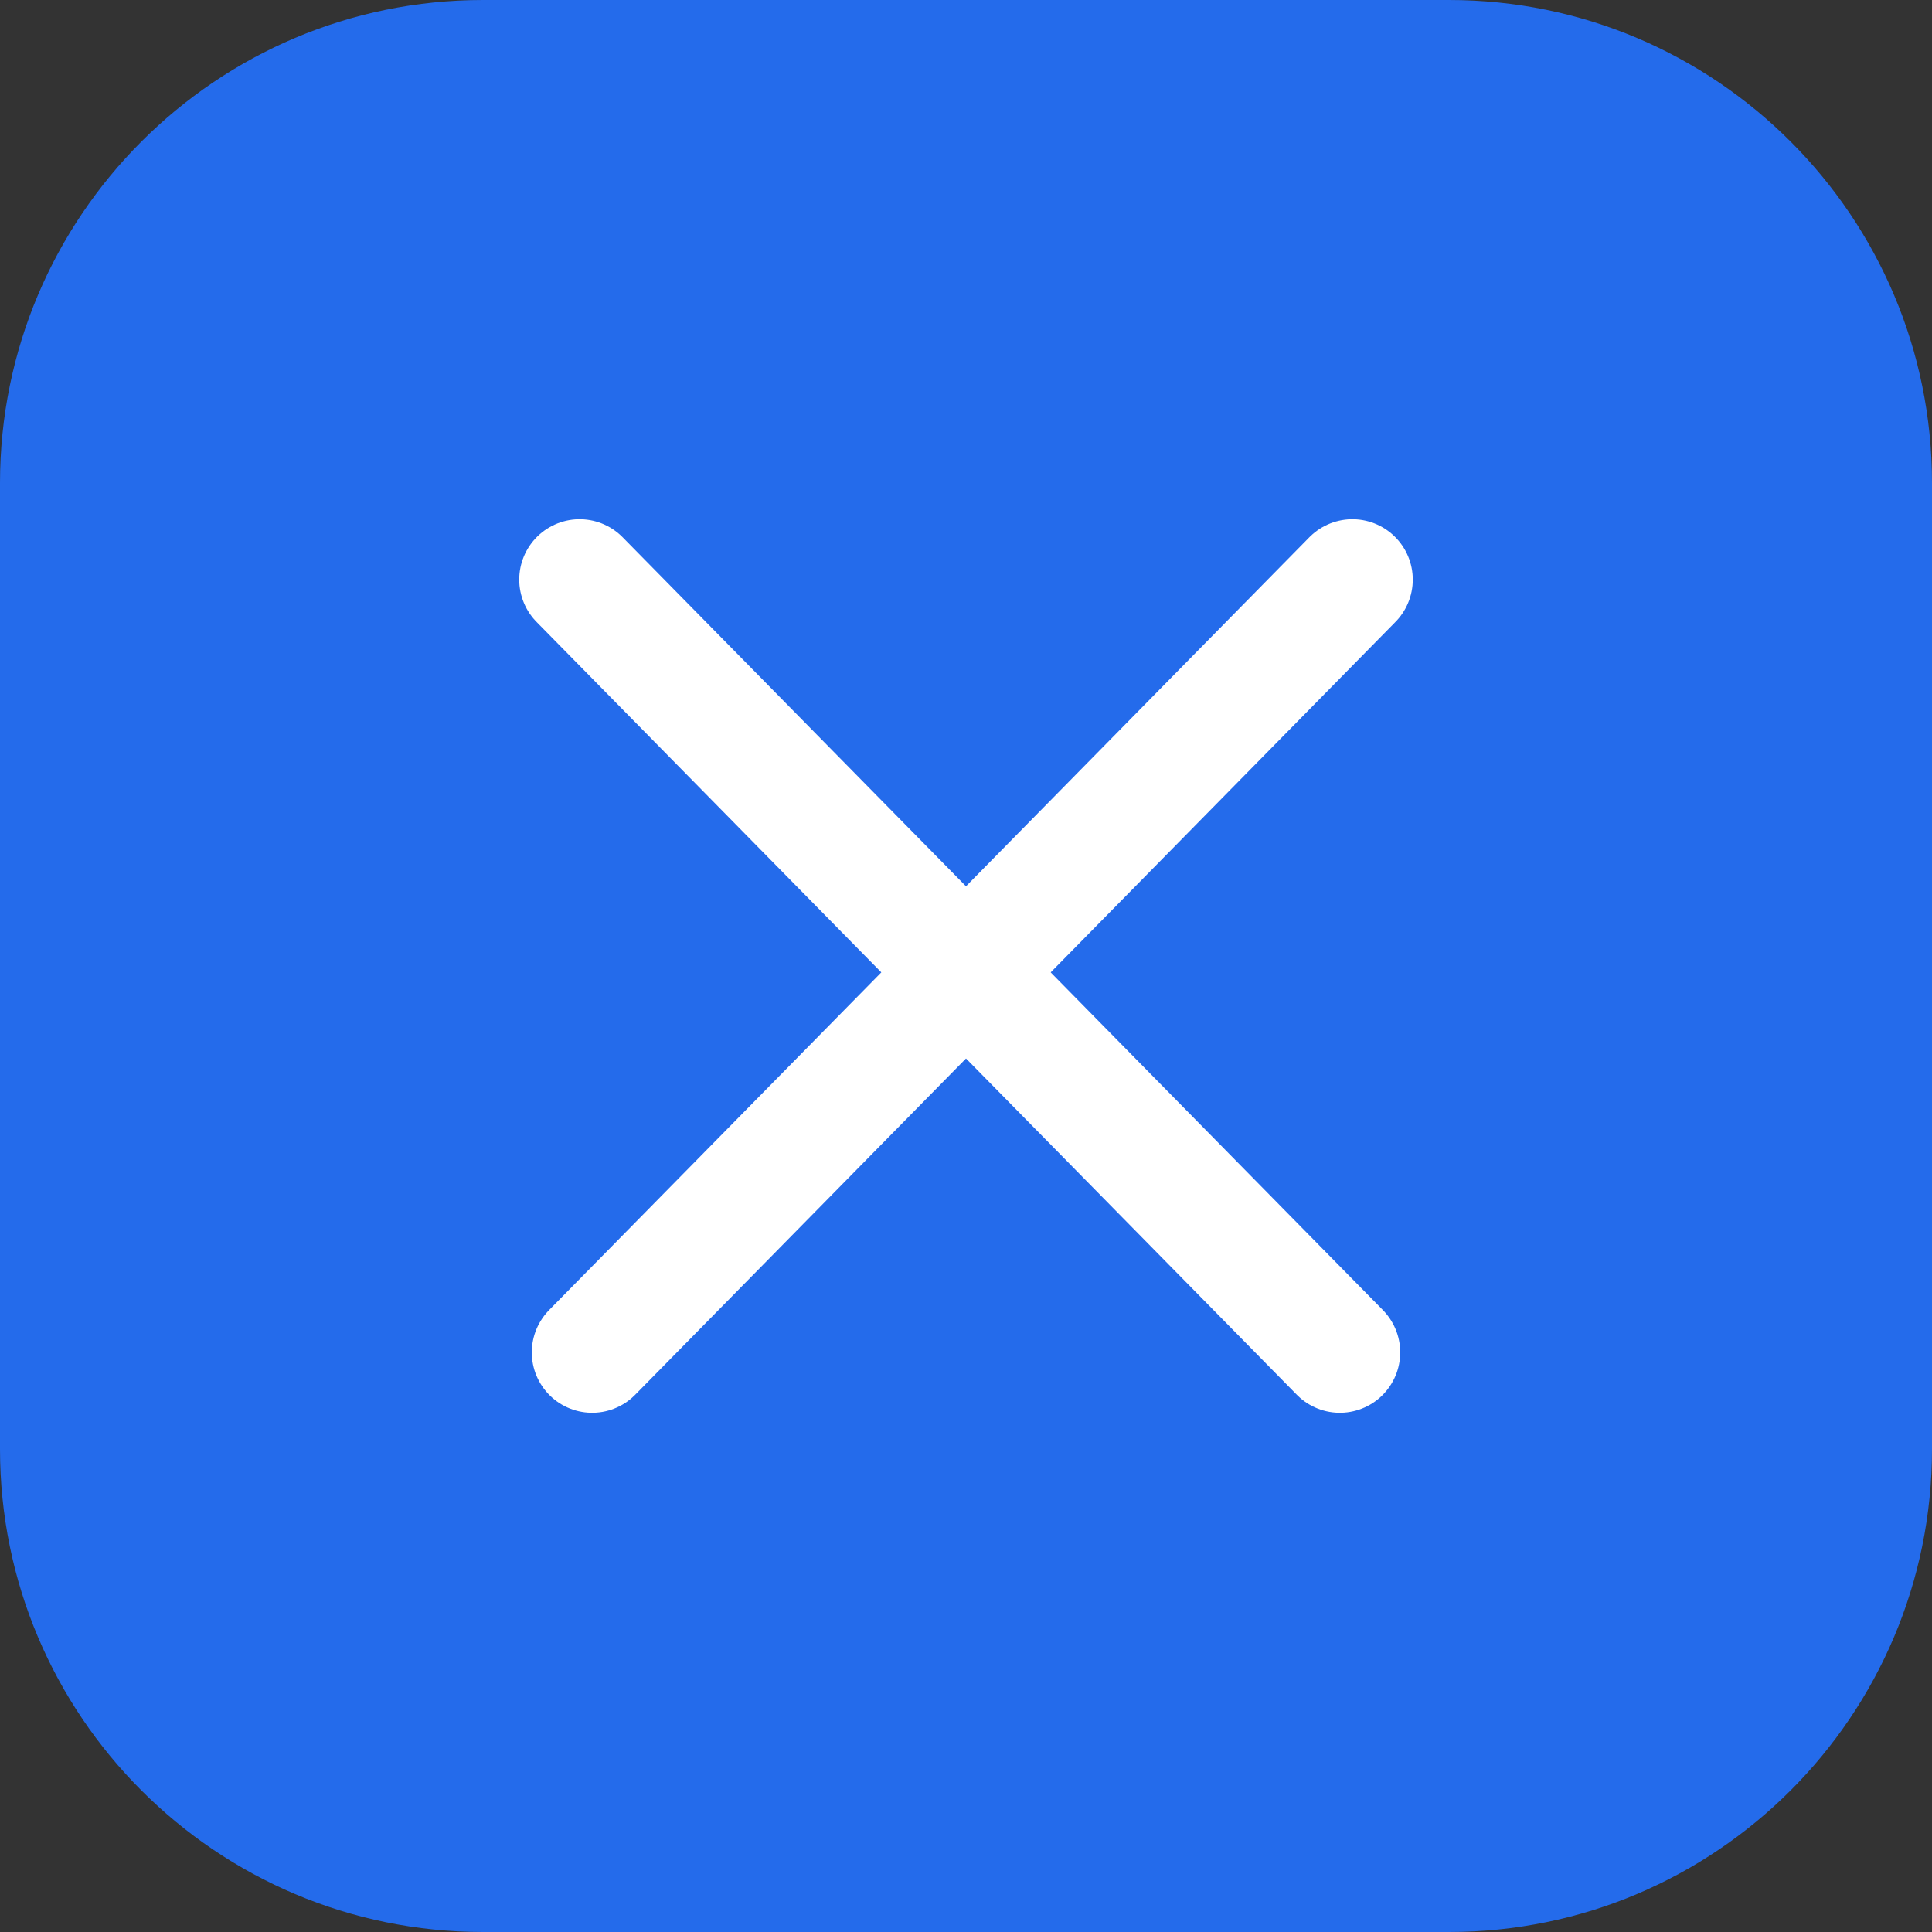 <svg width="32" height="32" viewBox="0 0 32 32" fill="none" xmlns="http://www.w3.org/2000/svg">
<rect x="0" y="0" width="32" height="32" fill="#333333" stroke="none"/>
<path d="M0 8C0 3.582 3.582 0 8 0H24C28.418 0 32 3.582 32 8V24C32 28.418 28.418 32 24 32H8C3.582 32 0 28.418 0 24V8Z" fill="#246BEB"/>
<path d="M9.6 9.6L22.192 22.4" stroke="white" stroke-width="2" stroke-linecap="round" stroke-linejoin="round"/>
<path d="M22.4 9.6L9.808 22.4" stroke="white" stroke-width="2" stroke-linecap="round" stroke-linejoin="round"/>
</svg>
